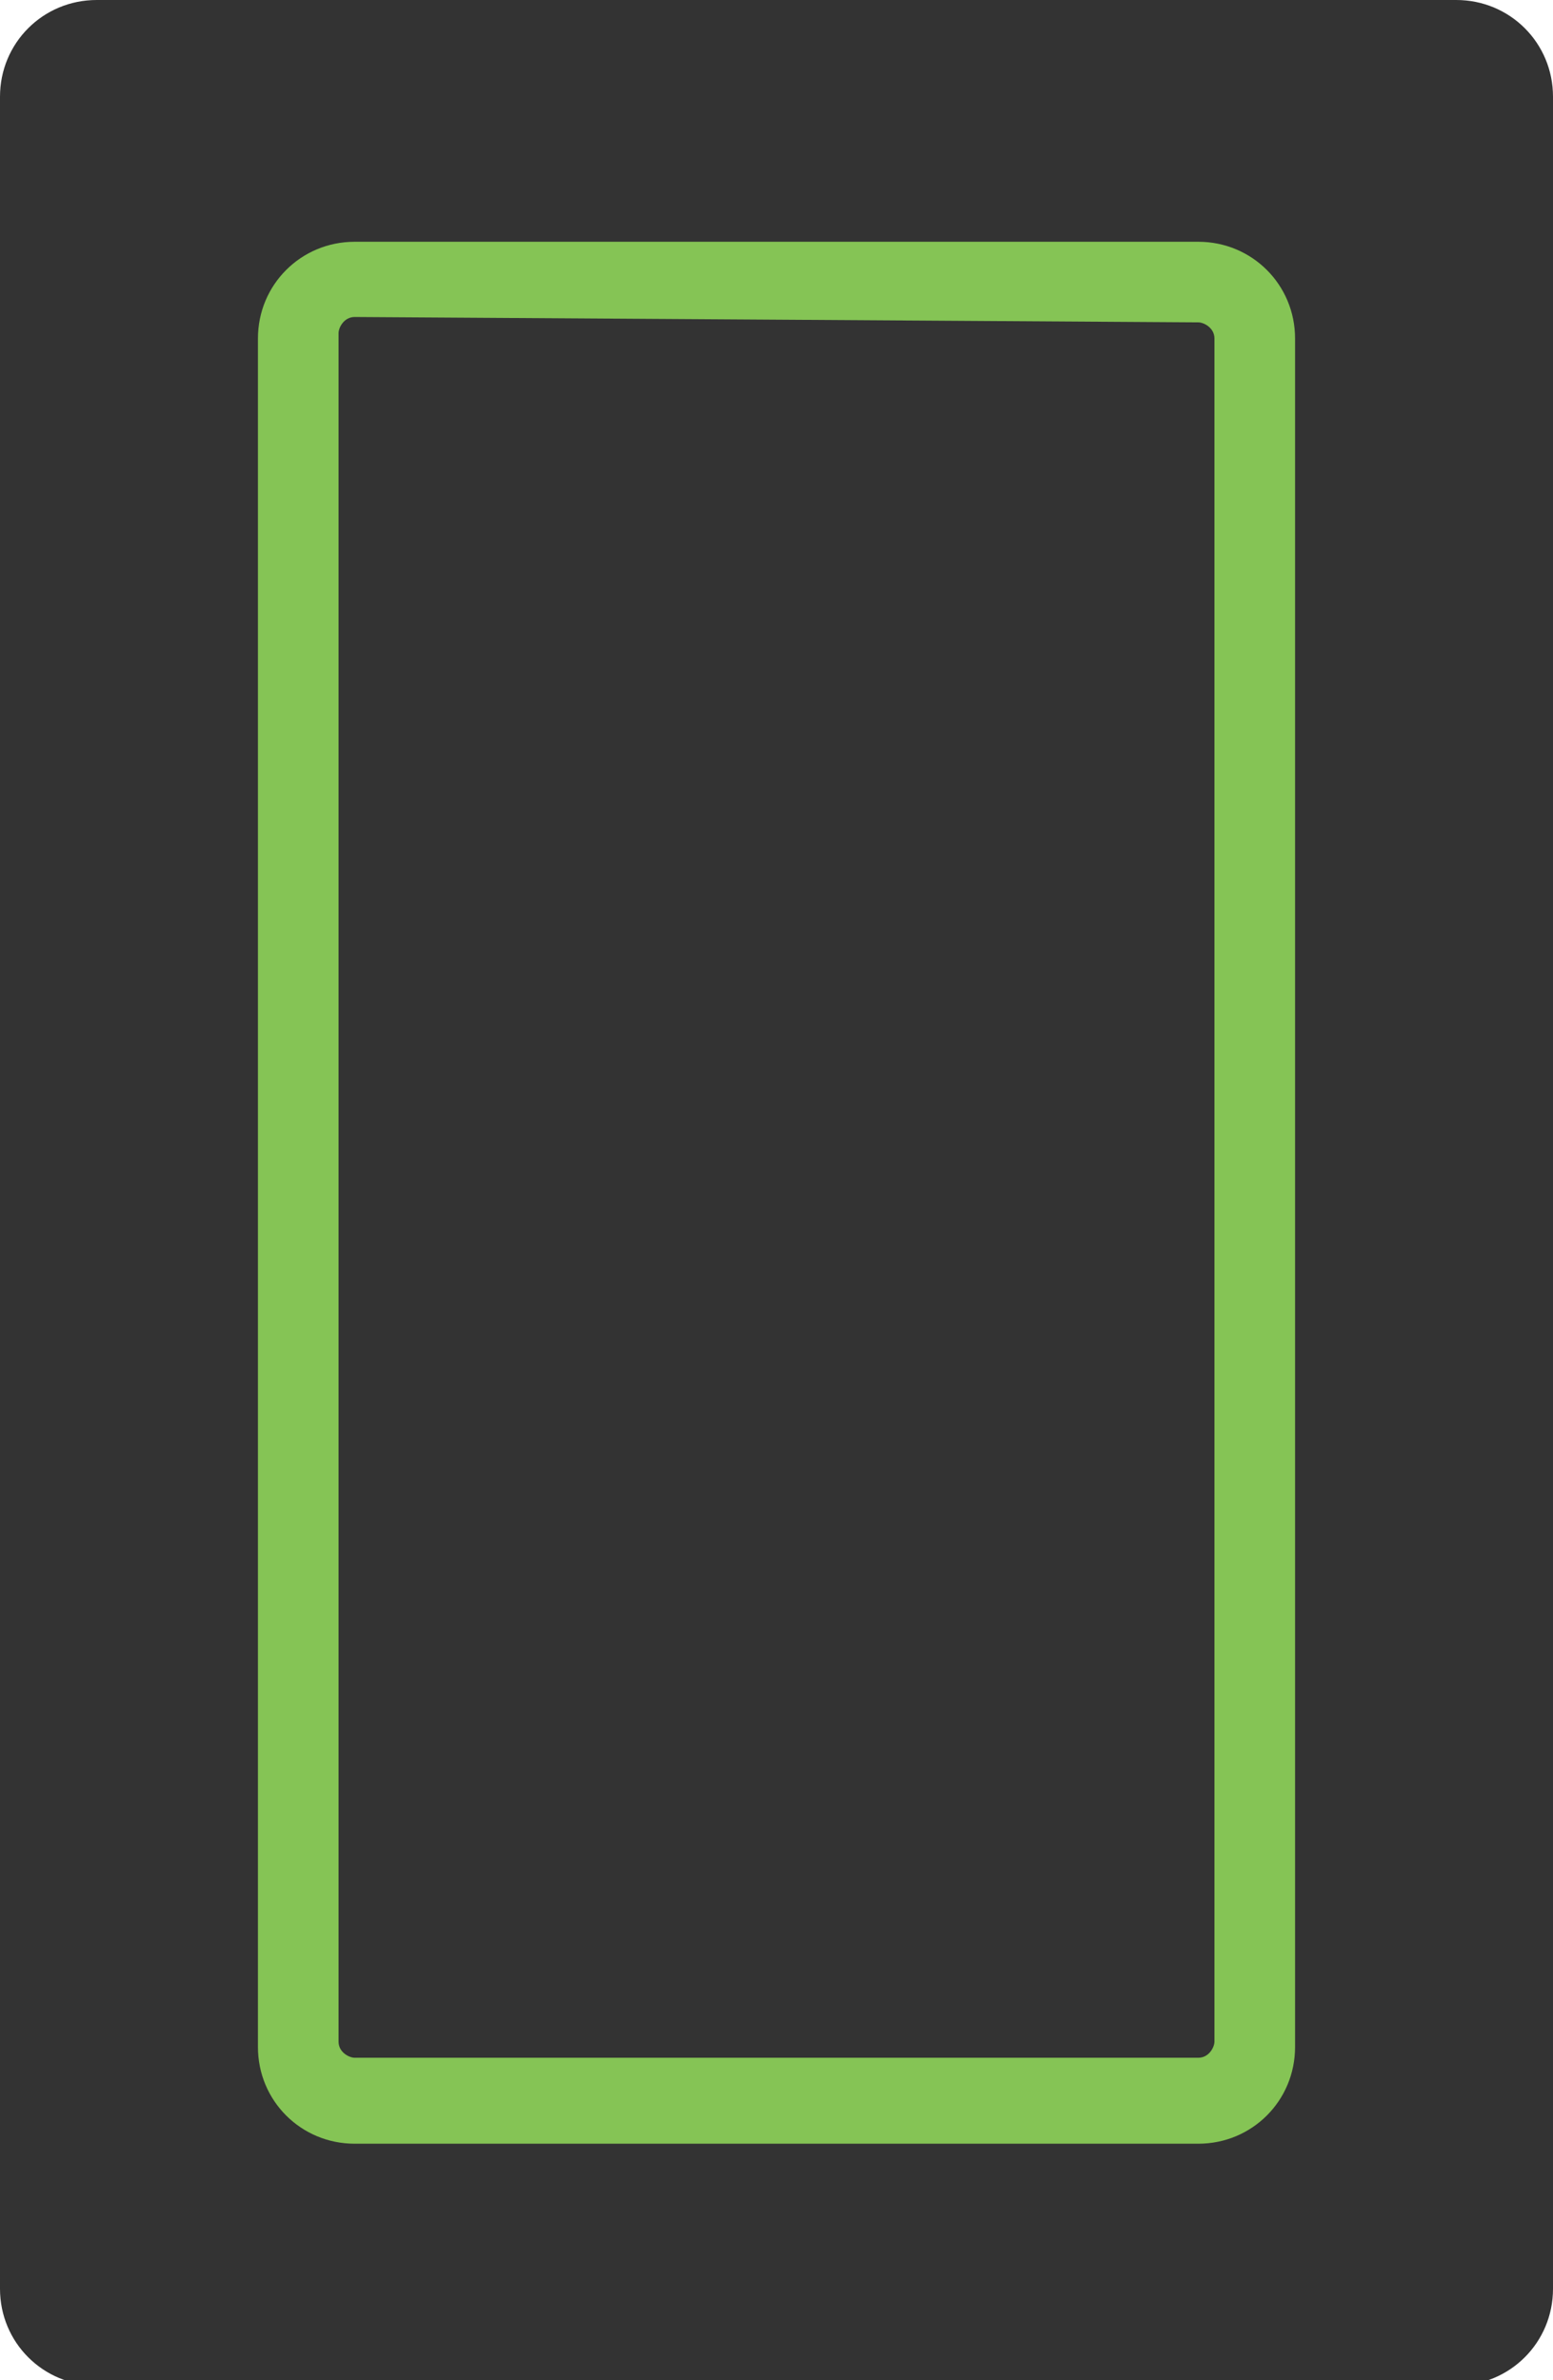 <?xml version="1.0" encoding="utf-8"?>
<!-- Generator: Adobe Illustrator 21.0.0, SVG Export Plug-In . SVG Version: 6.00 Build 0)  -->
<svg version="1.1" id="Group_988" xmlns="http://www.w3.org/2000/svg" xmlns:xlink="http://www.w3.org/1999/xlink" x="0px" y="0px"
	 viewBox="0 0 28.9 44.3" style="enable-background:new 0 0 28.9 44.3;" xml:space="preserve">
<style type="text/css">
	.st0{fill:#333333;}
	.st1{fill:#85C455;}
</style>
<g id="Rectangle_576">
	<path class="st0" d="M1.8,0h25.3c1,0,1.8,0.8,1.8,1.8v40.8c0,1-0.8,1.8-1.8,1.8H1.8c-1,0-1.8-0.8-1.8-1.8V1.8C0,0.8,0.8,0,1.8,0z"
		/>
</g>
<g id="Rectangle_577">
	<path class="st1" d="M22.3,39.9H6.6c-1,0-1.8-0.8-1.8-1.8V6.3c0-1,0.8-1.8,1.8-1.8h15.7c1,0,1.8,0.8,1.8,1.8v31.8
		C24.1,39.1,23.3,39.9,22.3,39.9z M6.6,5.9c-0.2,0-0.3,0.2-0.3,0.3V38c0,0.2,0.2,0.3,0.3,0.3h15.7c0.2,0,0.3-0.2,0.3-0.3V6.3
		c0-0.2-0.2-0.3-0.3-0.3L6.6,5.9L6.6,5.9z"/>
</g>
</svg>

